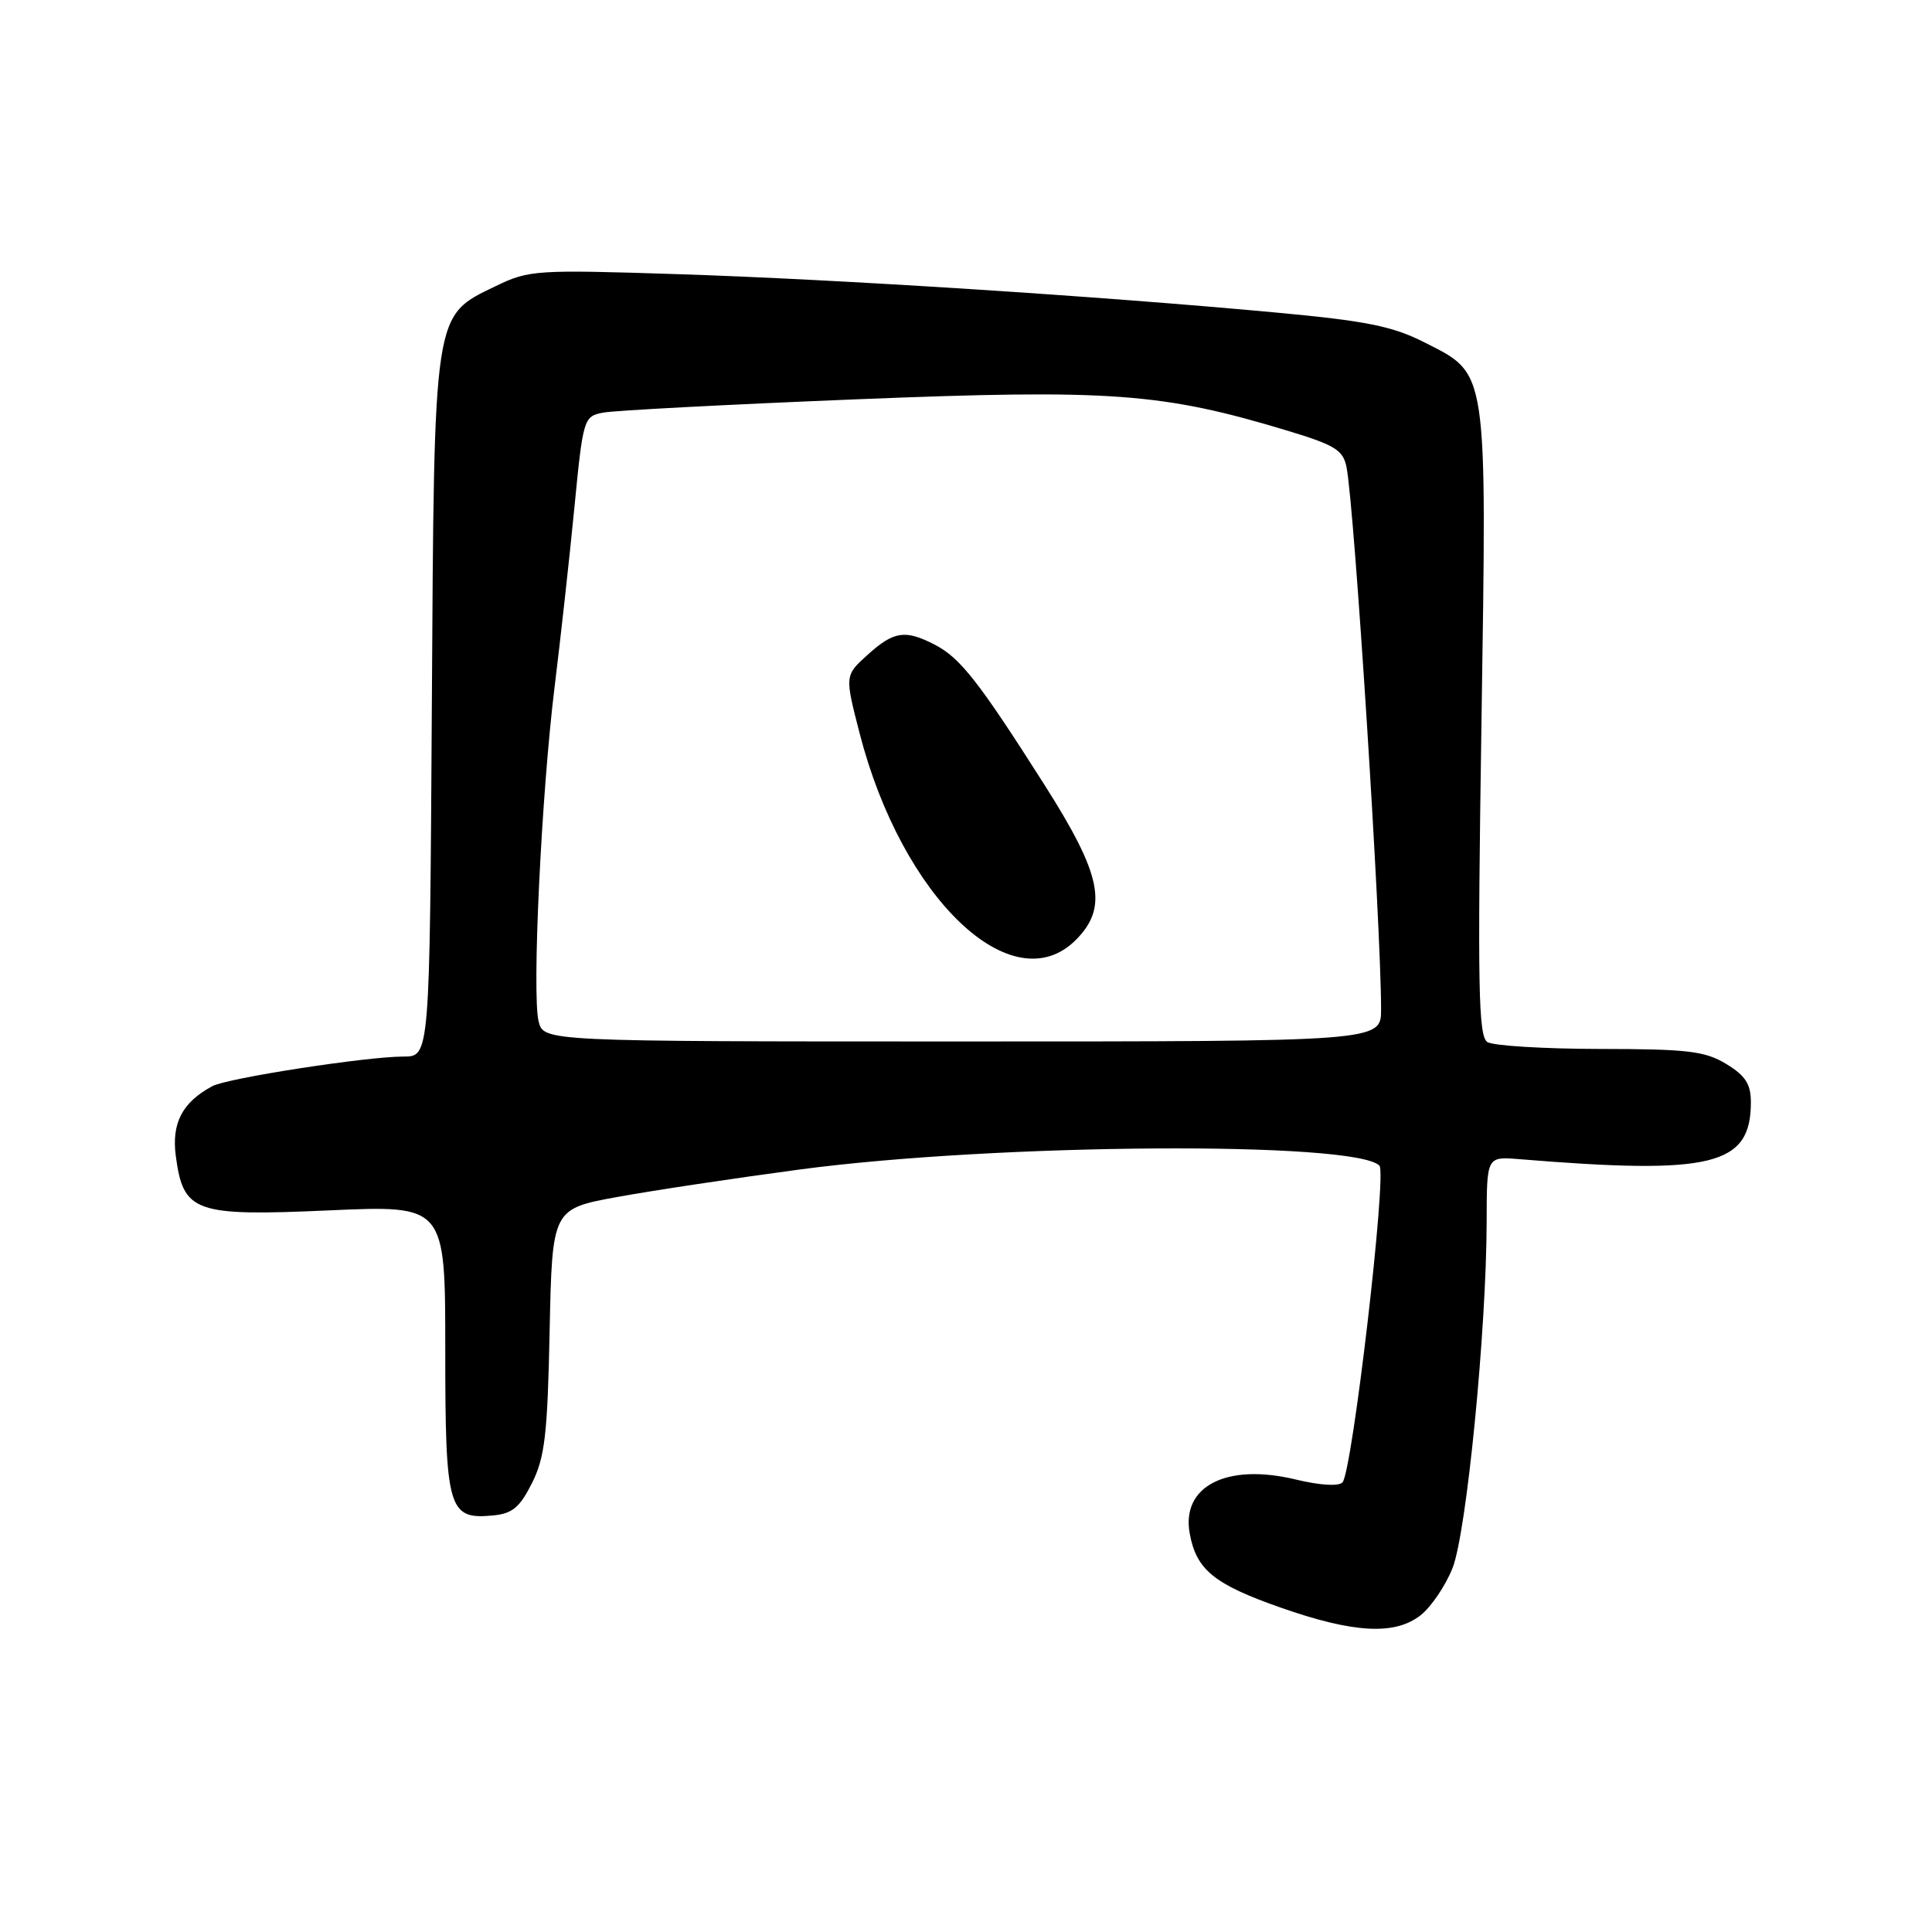 <?xml version="1.0" encoding="UTF-8" standalone="no"?>
<!DOCTYPE svg PUBLIC "-//W3C//DTD SVG 1.1//EN" "http://www.w3.org/Graphics/SVG/1.1/DTD/svg11.dtd" >
<svg xmlns="http://www.w3.org/2000/svg" xmlns:xlink="http://www.w3.org/1999/xlink" version="1.1" viewBox="0 0 256 256">
 <g >
 <path fill="currentColor"
d=" M 188.25 214.02 C 189.63 212.93 191.53 210.13 192.46 207.80 C 194.32 203.16 196.96 176.31 196.99 161.87 C 197.00 153.25 197.00 153.25 201.25 153.59 C 226.91 155.70 232.00 154.45 232.00 146.05 C 232.00 143.65 231.28 142.53 228.75 140.99 C 225.94 139.28 223.68 139.00 212.00 138.99 C 204.57 138.98 197.86 138.57 197.09 138.08 C 195.89 137.32 195.77 130.85 196.30 95.90 C 197.01 48.27 197.22 49.67 188.65 45.32 C 184.50 43.22 180.96 42.51 169.04 41.41 C 145.57 39.23 110.98 37.01 89.88 36.33 C 71.04 35.72 70.09 35.78 65.73 37.89 C 57.36 41.94 57.54 40.77 57.22 93.75 C 56.94 140.00 56.94 140.00 53.46 140.00 C 48.56 140.00 30.14 142.85 28.14 143.92 C 24.15 146.06 22.71 148.82 23.30 153.22 C 24.30 160.66 25.77 161.18 43.65 160.38 C 59.00 159.70 59.00 159.70 59.00 178.78 C 59.00 200.07 59.38 201.39 65.38 200.80 C 67.89 200.56 68.89 199.72 70.50 196.50 C 72.20 193.10 72.55 190.06 72.83 176.34 C 73.17 160.18 73.17 160.18 81.83 158.60 C 86.60 157.73 97.47 156.10 106.00 154.96 C 132.08 151.49 179.51 151.18 182.78 154.45 C 183.80 155.46 179.19 194.97 177.89 196.42 C 177.39 196.97 174.91 196.82 171.64 196.03 C 162.51 193.84 156.48 196.94 157.65 203.23 C 158.53 208.01 160.88 209.92 169.65 213.00 C 179.35 216.41 184.83 216.71 188.25 214.02 Z  M 71.37 135.34 C 70.47 131.74 71.74 105.18 73.49 91.00 C 74.27 84.67 75.45 74.03 76.10 67.35 C 77.26 55.44 77.34 55.18 79.89 54.68 C 81.33 54.39 96.45 53.60 113.50 52.91 C 147.26 51.55 154.00 52.05 170.70 57.10 C 176.90 58.98 177.97 59.64 178.42 61.89 C 179.47 67.16 183.00 122.52 183.00 133.75 C 183.00 138.00 183.00 138.00 127.52 138.00 C 72.04 138.00 72.04 138.00 71.37 135.34 Z  M 142.55 124.55 C 146.87 120.22 146.00 115.94 138.37 103.95 C 129.70 90.31 127.24 87.18 123.89 85.44 C 119.95 83.40 118.45 83.62 114.98 86.75 C 111.93 89.50 111.93 89.50 113.90 97.15 C 119.52 118.99 134.13 132.96 142.55 124.55 Z "/>
</g>
</svg>